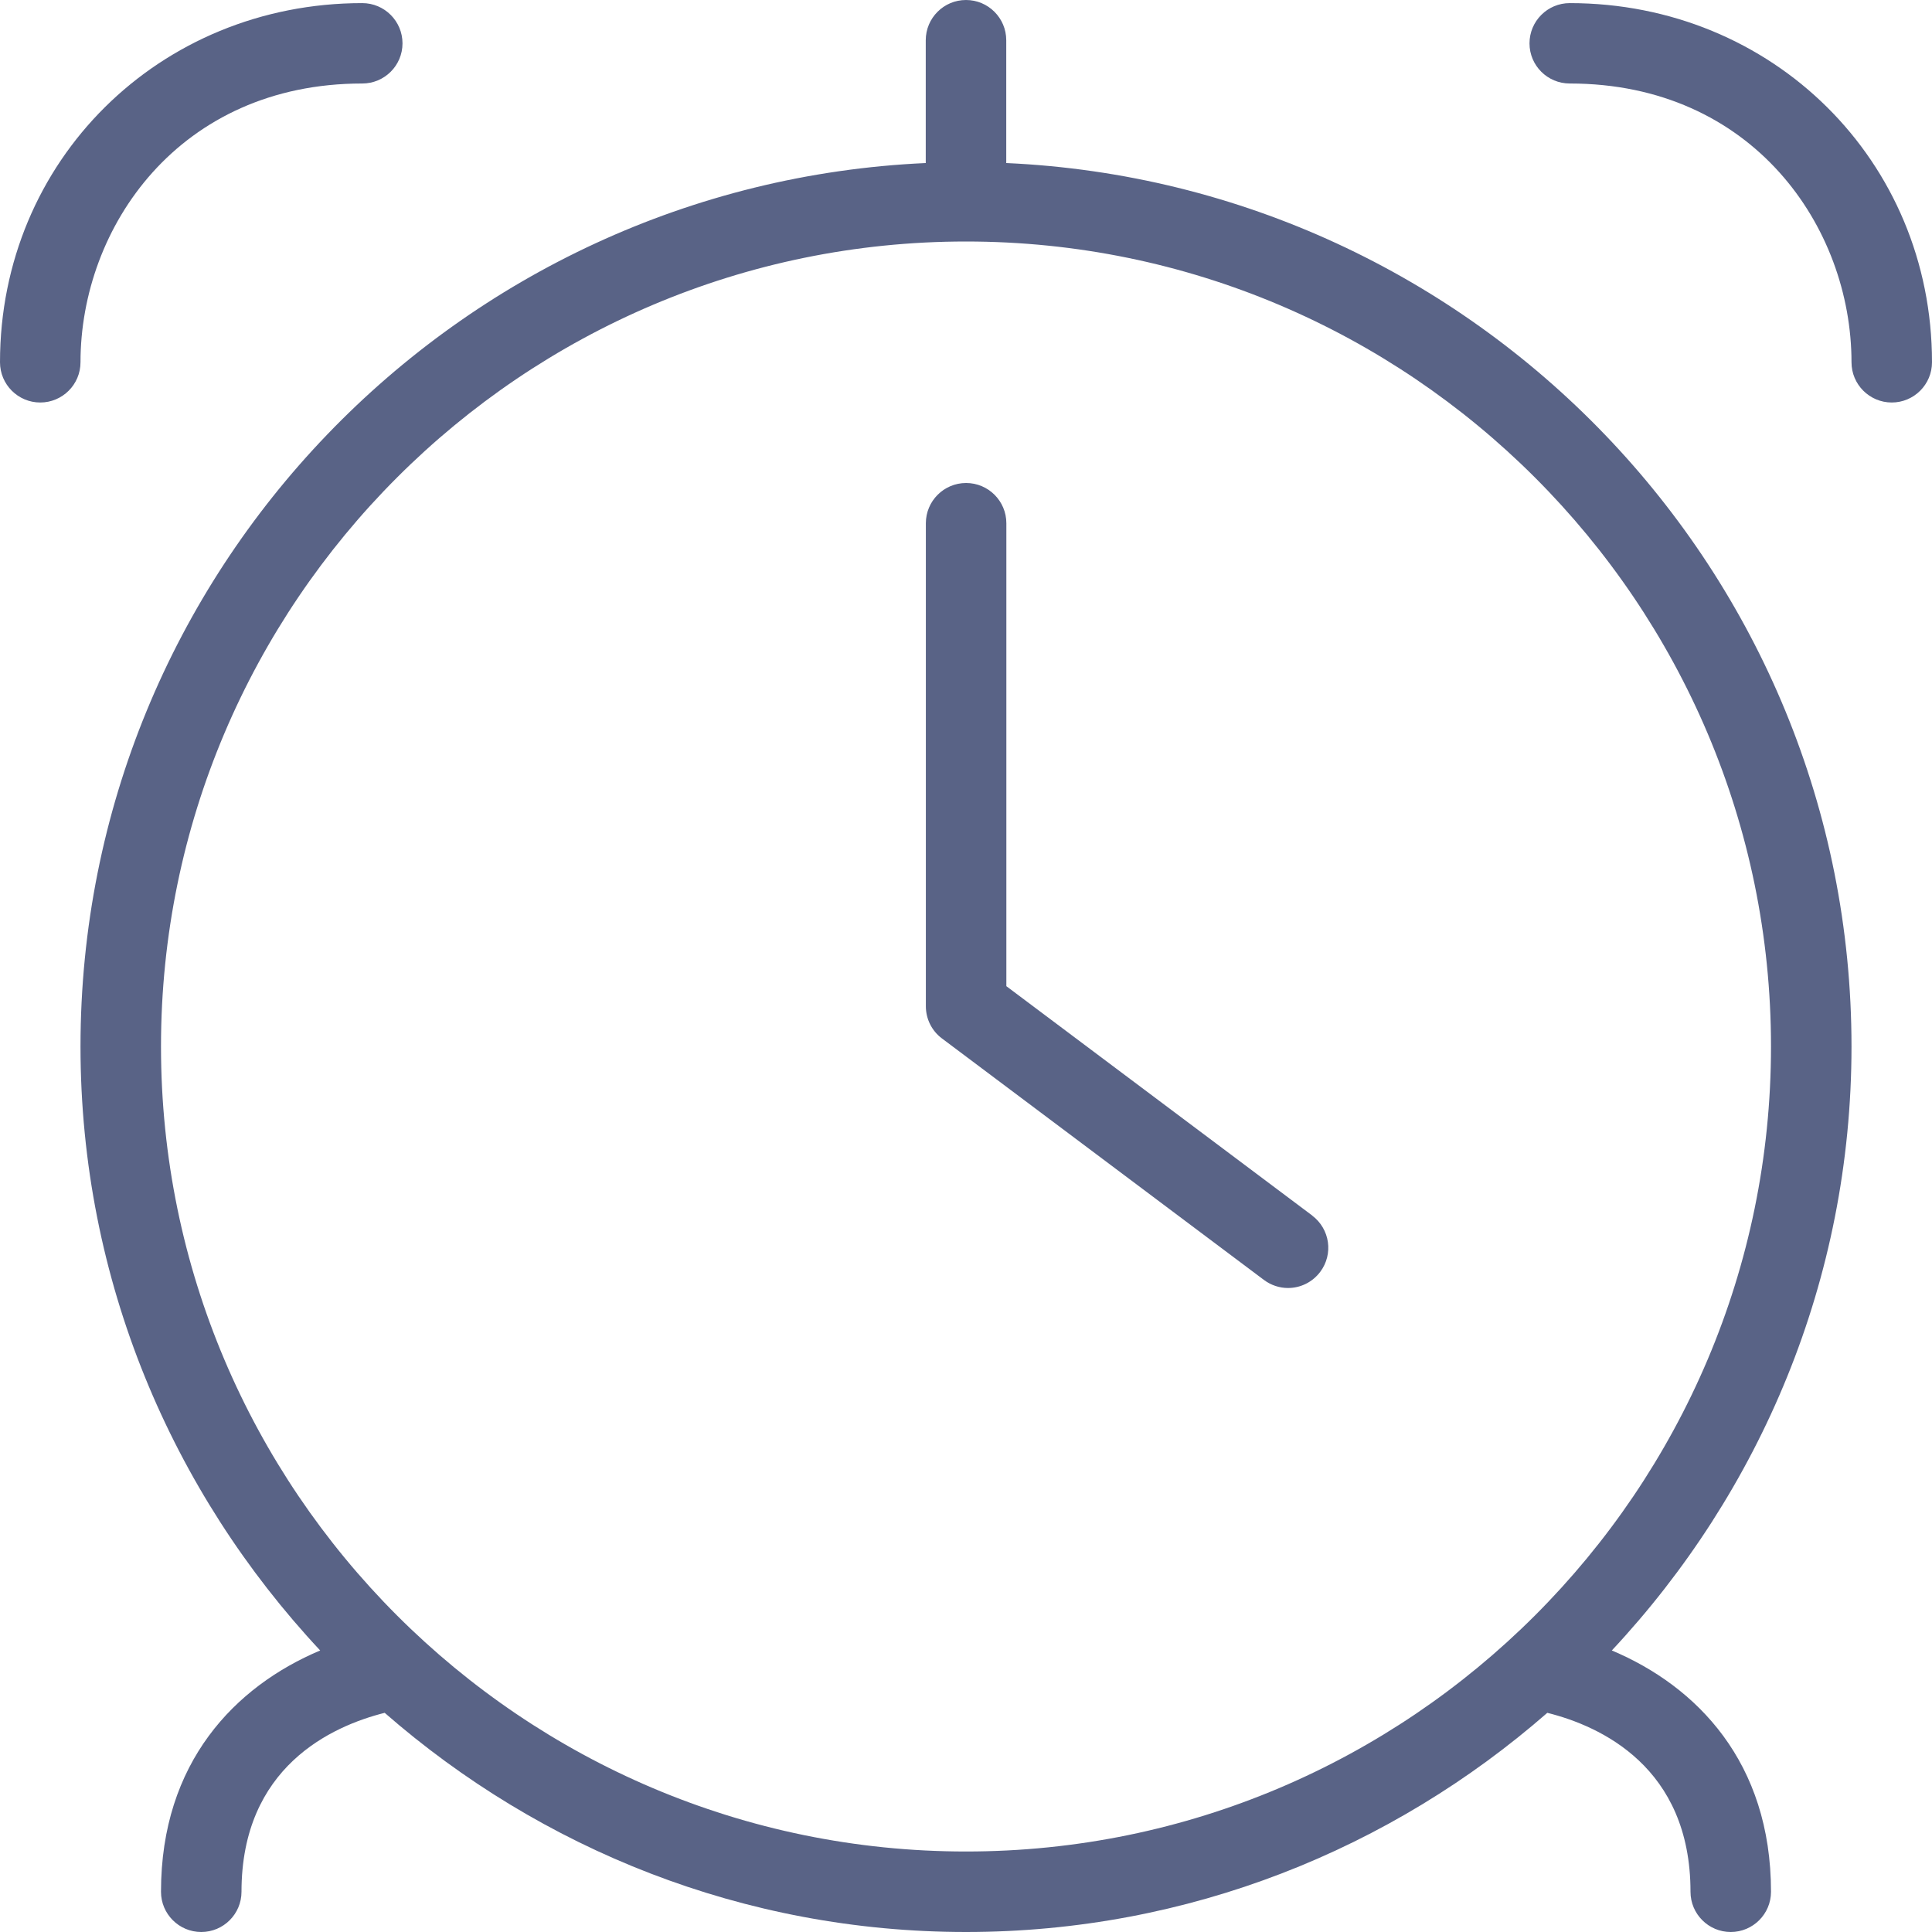<svg width="18" height="18" viewBox="0 0 18 18" fill="none" xmlns="http://www.w3.org/2000/svg">
<g id="alarm-clock 1" clip-path="url(#clip0_556_1442)">
<path id="Vector" d="M9.375 1.519V0.375C9.375 0.168 9.207 0 9 0C8.793 0 8.625 0.168 8.625 0.375V1.519C4.25 1.717 0.75 5.327 0.75 9.75C0.75 11.926 1.603 13.901 2.983 15.377C2.191 15.711 1.5 16.419 1.5 17.625C1.5 17.832 1.668 18 1.875 18C2.082 18 2.25 17.832 2.25 17.625C2.25 16.462 3.091 16.082 3.584 15.958C5.035 17.225 6.927 18 9 18C11.073 18 12.965 17.225 14.416 15.958C14.909 16.081 15.75 16.462 15.75 17.625C15.75 17.832 15.918 18 16.125 18C16.332 18 16.5 17.832 16.5 17.625C16.5 16.419 15.81 15.711 15.017 15.377C16.397 13.901 17.25 11.926 17.25 9.75C17.25 5.327 13.75 1.717 9.375 1.519ZM9 17.25C4.864 17.25 1.5 13.886 1.5 9.75C1.5 5.614 4.864 2.25 9 2.25C13.136 2.25 16.5 5.614 16.5 9.75C16.5 13.886 13.136 17.25 9 17.25ZM12.225 11.325C12.391 11.45 12.425 11.684 12.3 11.85C12.226 11.948 12.114 12 12 12C11.922 12 11.843 11.975 11.776 11.925L8.776 9.675C8.681 9.604 8.626 9.493 8.626 9.375V4.875C8.626 4.668 8.794 4.5 9.001 4.5C9.208 4.5 9.376 4.668 9.376 4.875V9.188L12.226 11.325H12.225ZM0.75 3.375C0.75 3.582 0.582 3.75 0.375 3.75C0.168 3.75 0 3.582 0 3.375C0 1.498 1.483 0.029 3.375 0.029C3.582 0.029 3.75 0.197 3.75 0.404C3.75 0.611 3.582 0.778 3.375 0.778C1.67 0.778 0.75 2.116 0.75 3.375ZM18 3.375C18 3.582 17.832 3.75 17.625 3.75C17.418 3.75 17.25 3.582 17.25 3.375C17.25 2.116 16.33 0.778 14.625 0.778C14.418 0.778 14.25 0.611 14.25 0.404C14.25 0.197 14.418 0.029 14.625 0.029C16.517 0.029 18 1.498 18 3.375Z" fill="#596386"/>
</g>
<defs>
<clipPath id="clip0_556_1442">
<rect width="18" height="18" fill="white"/>
</clipPath>
</defs>
</svg>
